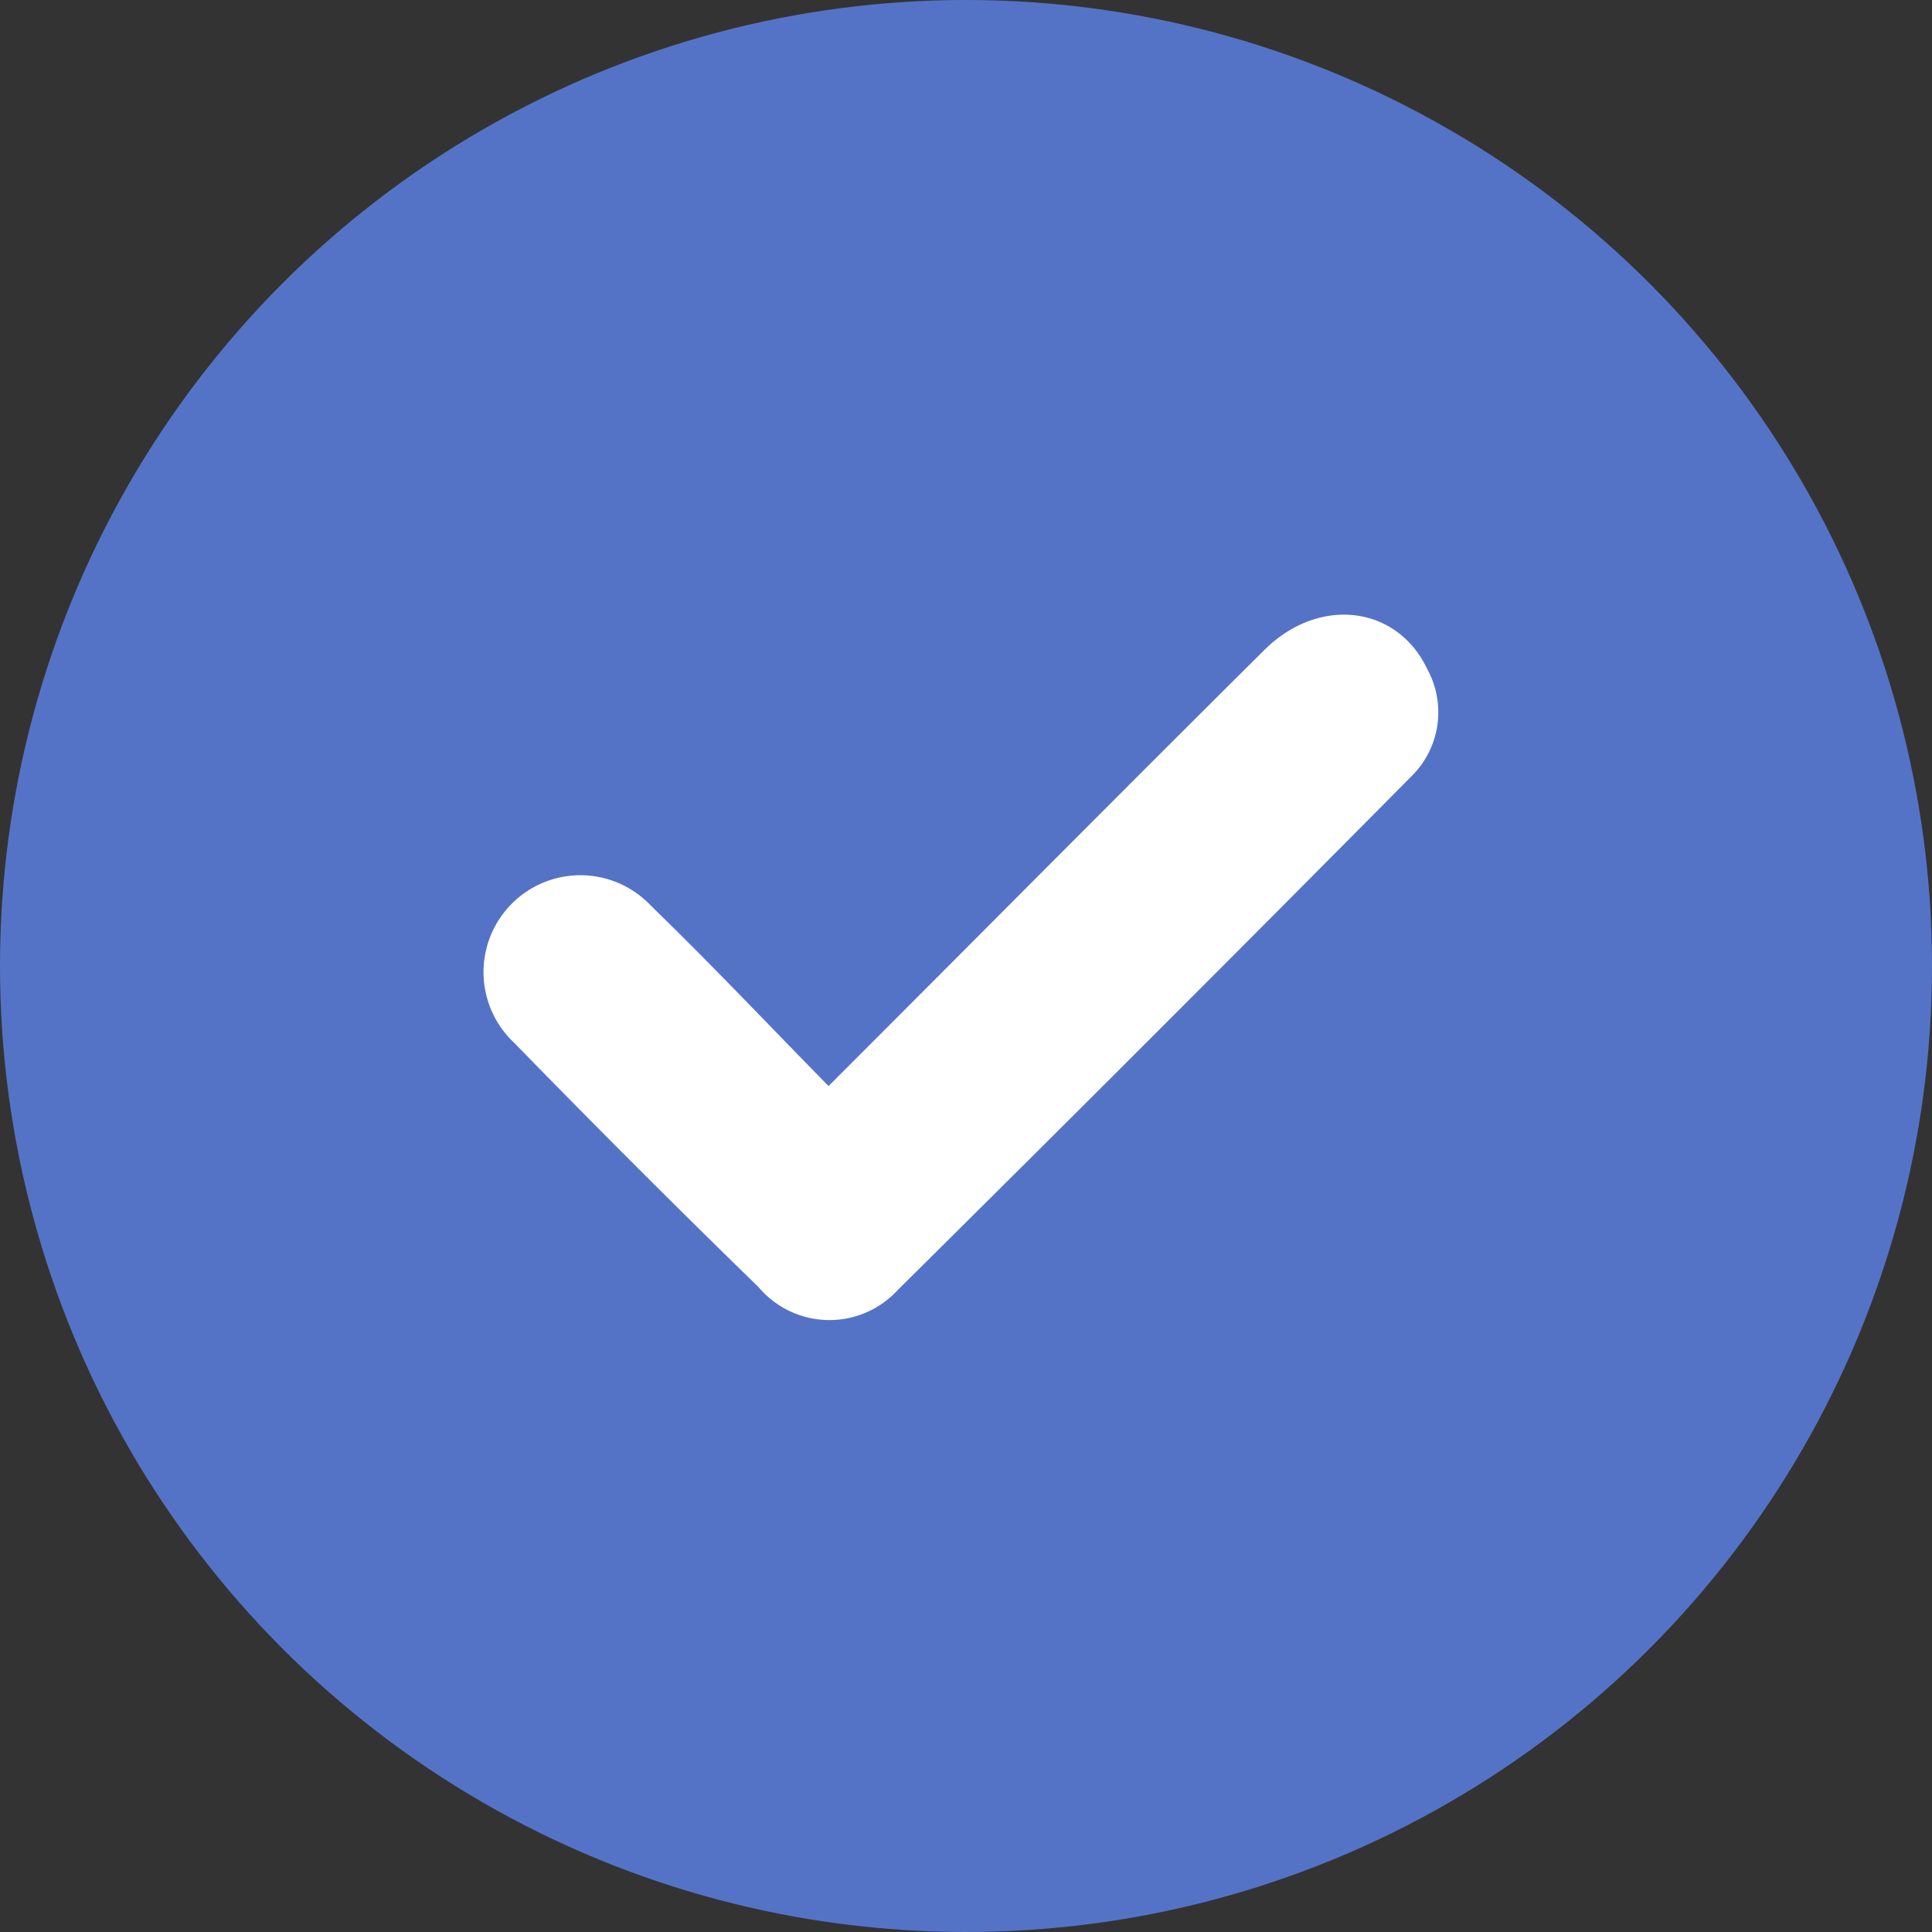 <svg xmlns="http://www.w3.org/2000/svg" width="66" height="66" viewBox="0 0 66 66">
  <rect x="0" y="0" width="66" height="66" fill="#333333" stroke="none"/>
  <g id="Grupo_1045426" data-name="Grupo 1045426" transform="translate(-357 -7575.133)">
    <circle id="Elipse_8631" data-name="Elipse 8631" cx="33" cy="33" r="33" transform="translate(357 7575.133)" fill="#5573c6"/>
    <path id="Trazado_782065" data-name="Trazado 782065" d="M177.537,210.569c5.1-5.1,9.976-10.018,14.891-14.9,1.868-1.854,4.535-1.516,5.561.65a3.069,3.069,0,0,1-.566,3.694q-8.718,8.8-17.515,17.516a3.166,3.166,0,0,1-4.755-.087q-4.229-4.116-8.347-8.346a3.309,3.309,0,1,1,4.667-4.687c2.026,1.964,3.965,4.017,6.064,6.157" transform="translate(207.766 7401.667)" fill="#fff"/>
  </g>
</svg>
